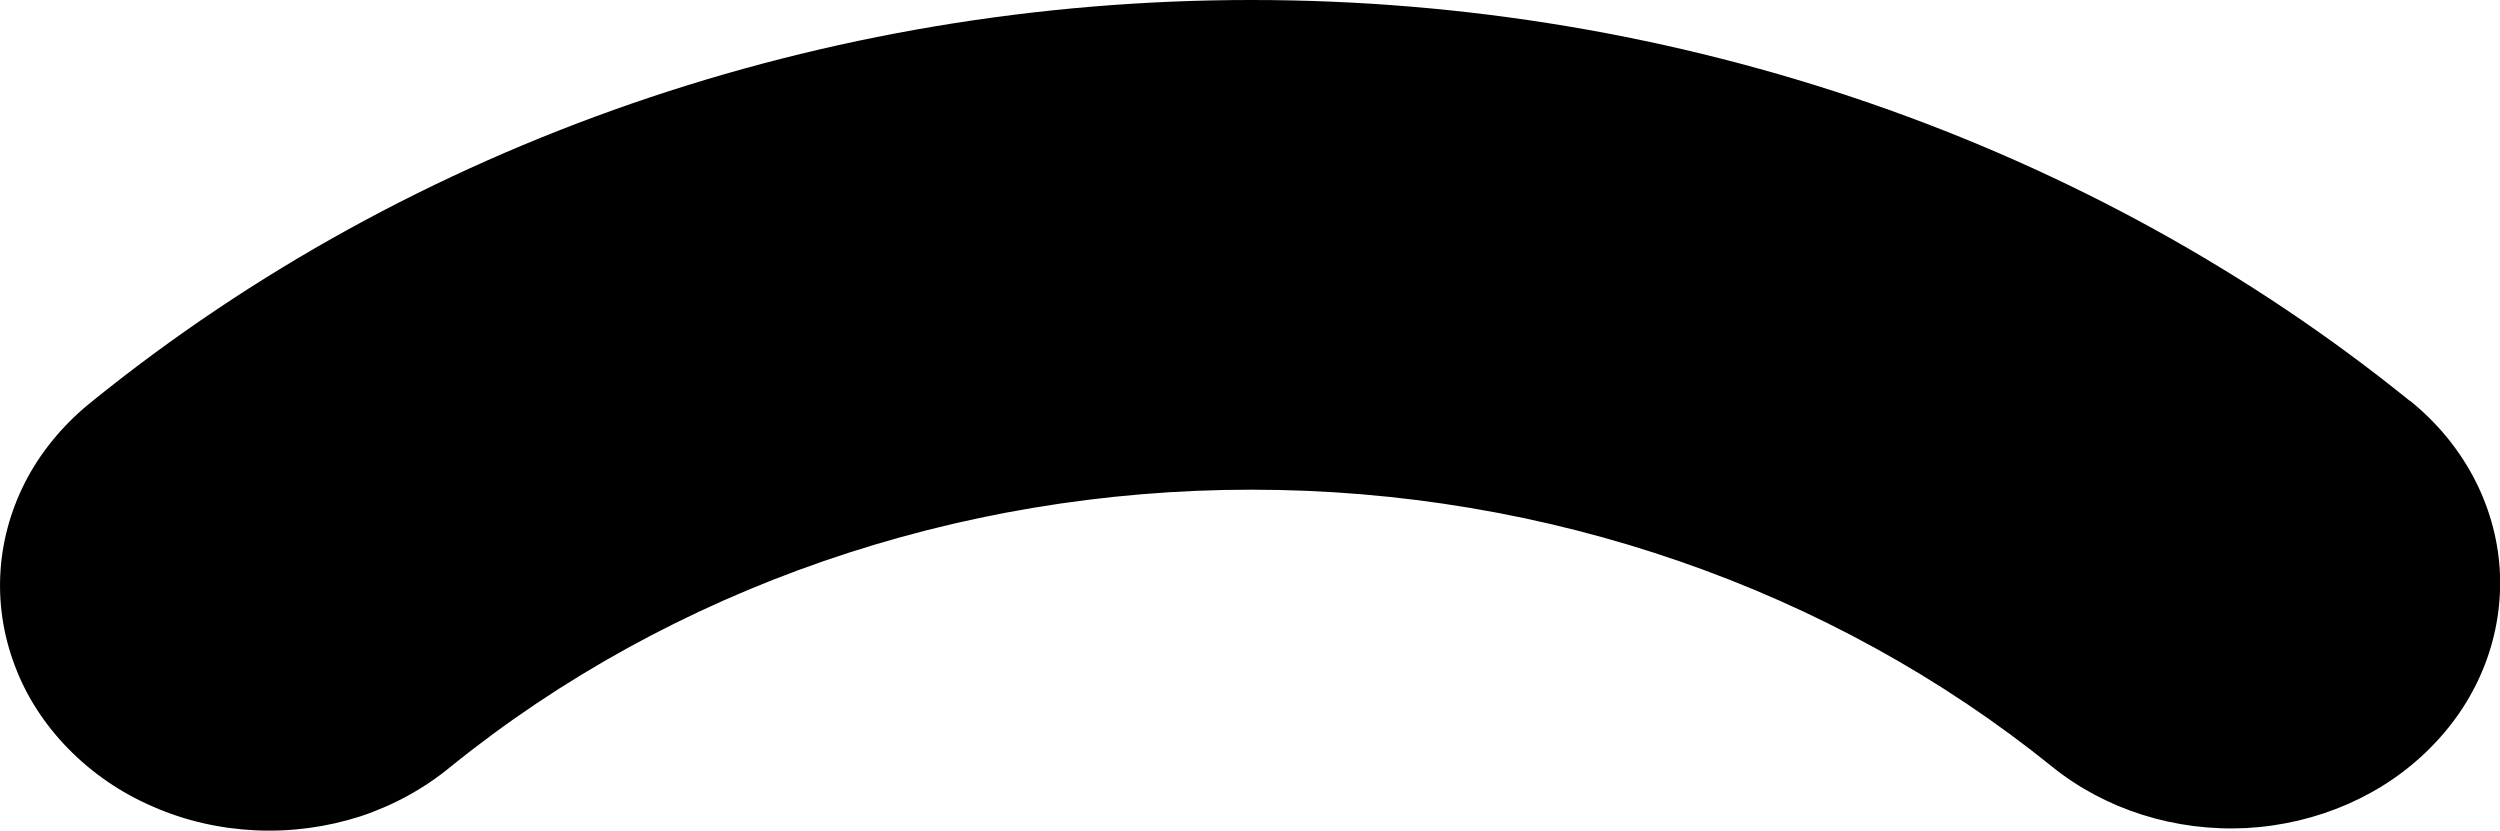 <svg 
          width="8.822" 
          height="2.931" fill="none" 
          xmlns="http://www.w3.org/2000/svg">
          <path d="M 8.503 1.414 C 7.377 0.503 5.923 0 4.416 0 C 2.909 0 1.455 0.503 0.328 1.414 C 0.233 1.489 0.155 1.58 0.099 1.682 C 0.043 1.785 0.01 1.897 0.002 2.011 C -0.006 2.125 0.011 2.24 0.052 2.348 C 0.092 2.456 0.157 2.556 0.24 2.641 C 0.324 2.727 0.425 2.797 0.539 2.846 C 0.652 2.896 0.775 2.924 0.901 2.93 C 1.027 2.936 1.152 2.919 1.271 2.881 C 1.389 2.842 1.498 2.782 1.591 2.705 C 2.369 2.076 3.375 1.728 4.416 1.728 C 5.457 1.728 6.462 2.076 7.241 2.705 C 7.429 2.857 7.676 2.935 7.928 2.922 C 8.179 2.908 8.415 2.805 8.582 2.633 C 8.75 2.462 8.835 2.237 8.821 2.008 C 8.806 1.779 8.692 1.565 8.503 1.413 L 8.503 1.414 Z" fill="rgb(0,0,0)"/>
        </svg>